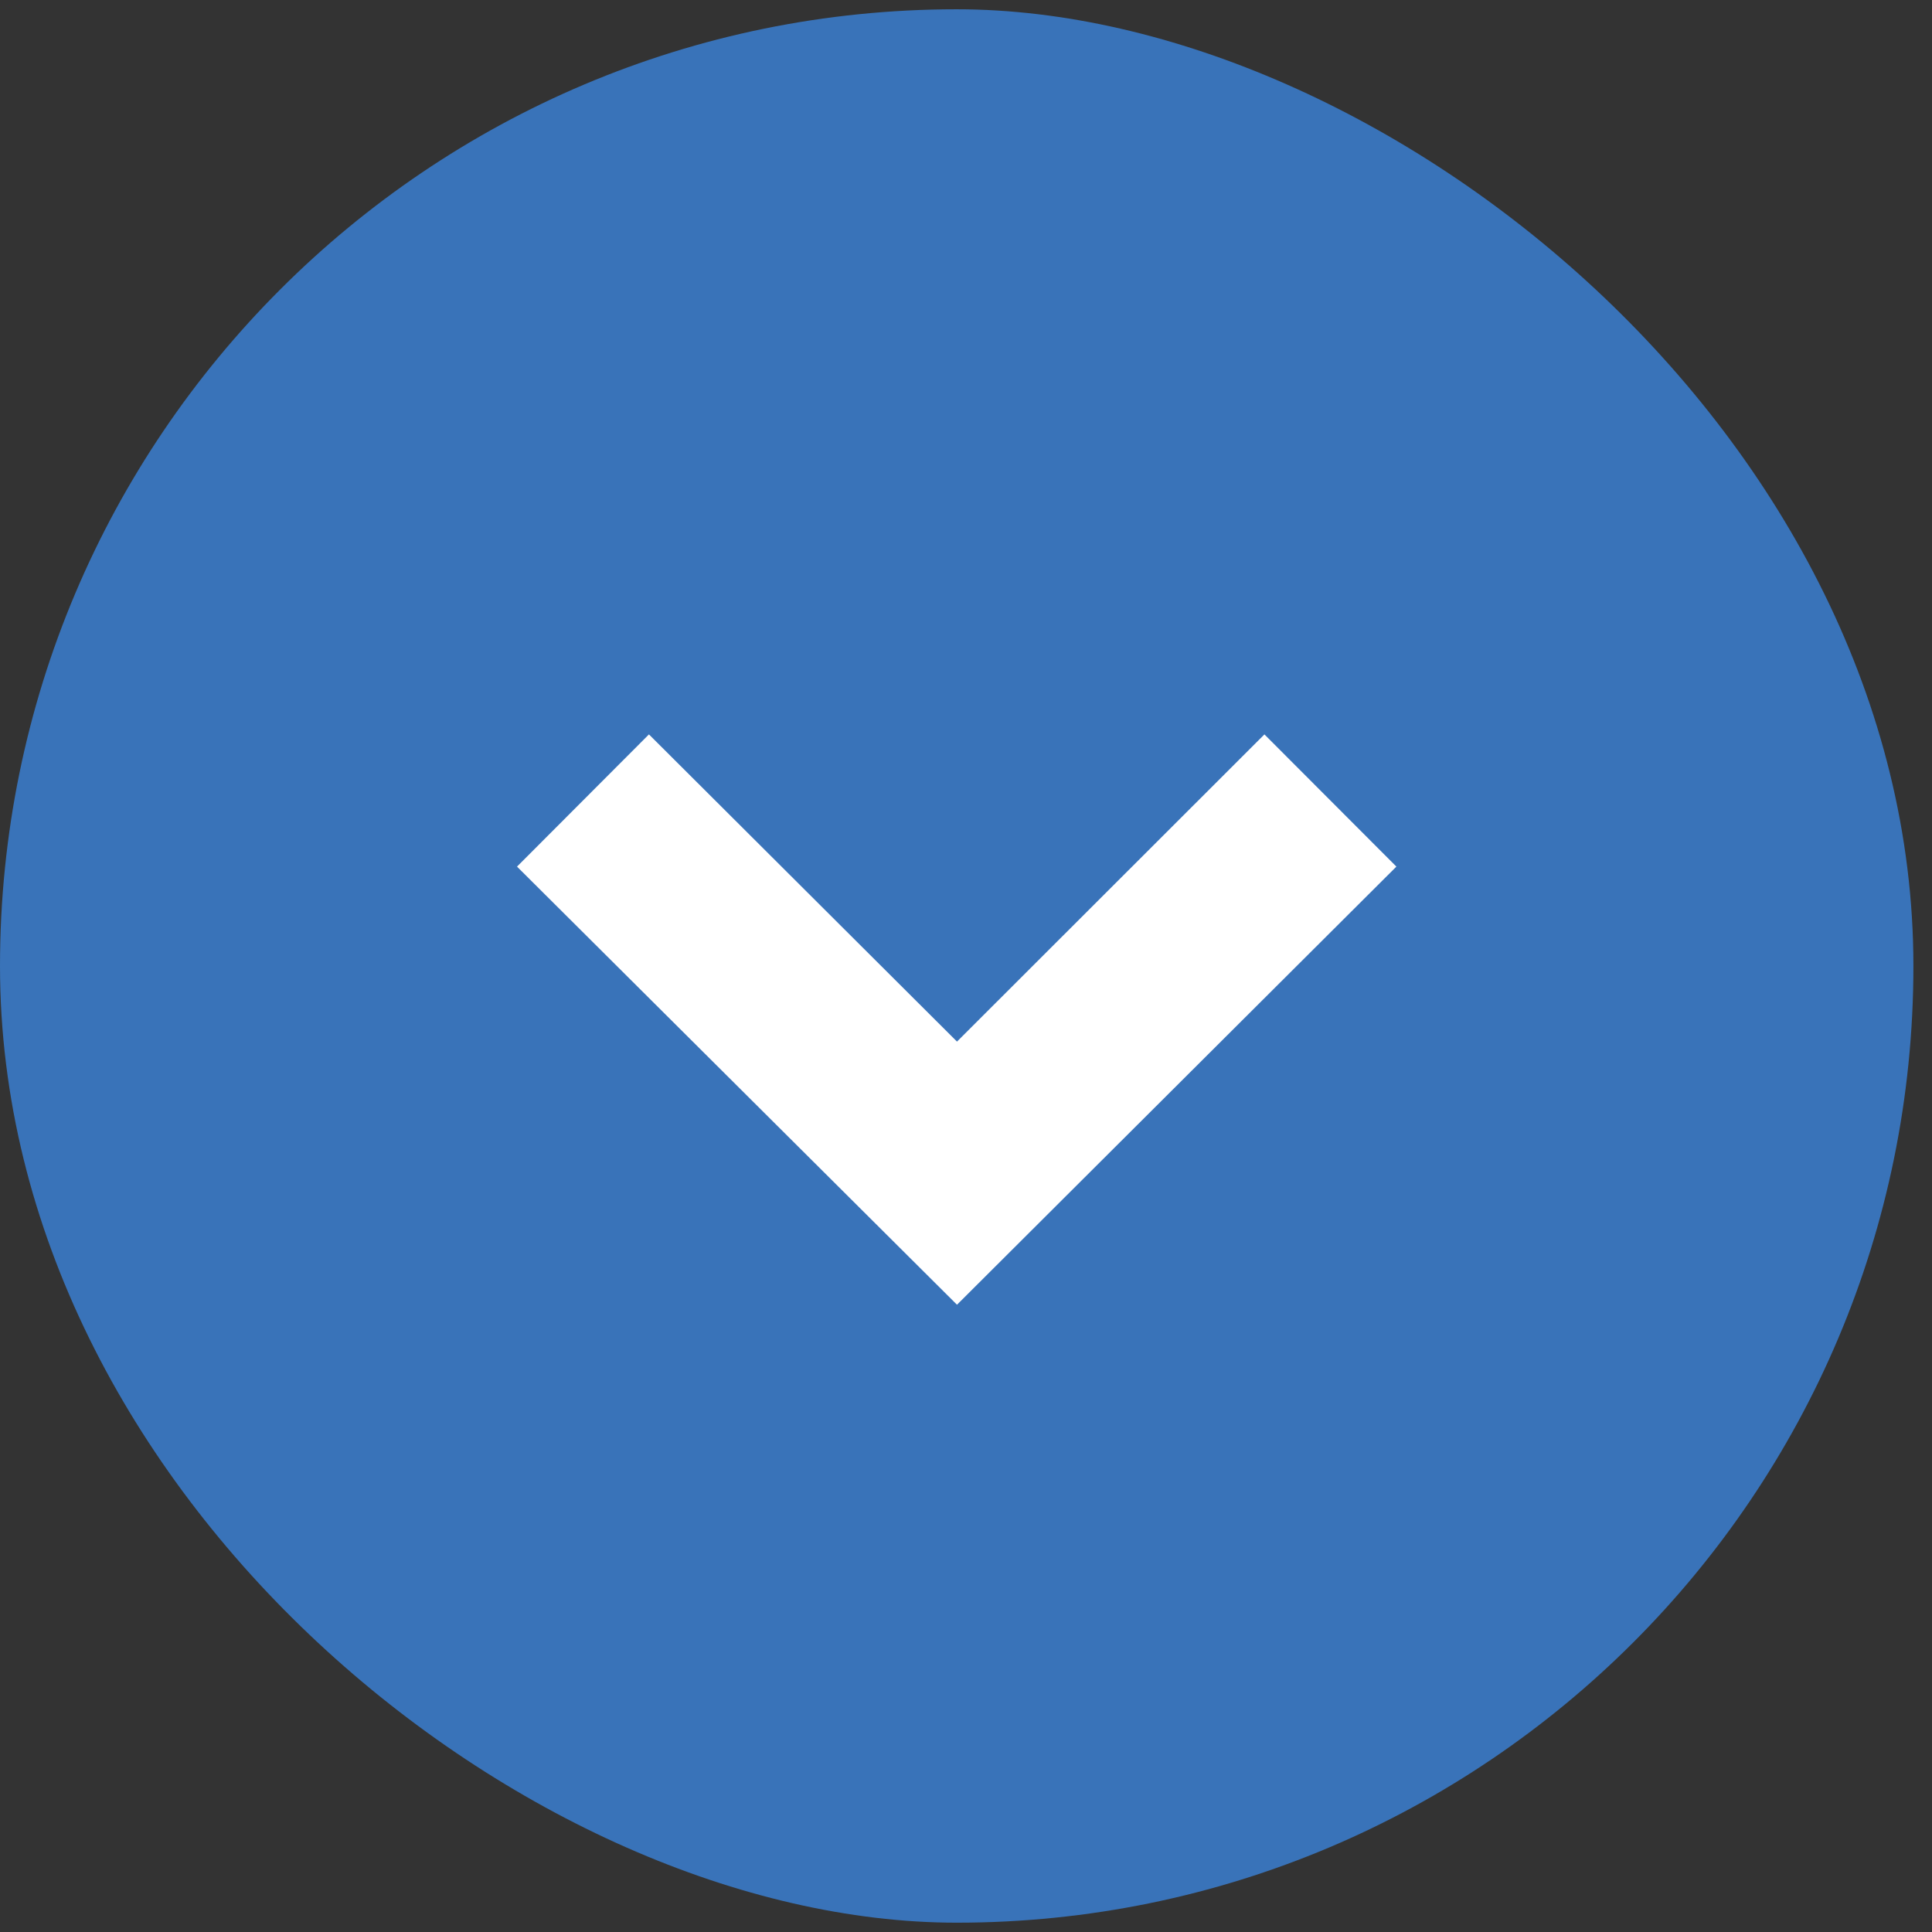<svg width="56" height="56" viewBox="0 0 56 56" fill="none" xmlns="http://www.w3.org/2000/svg">
<rect x="0" y="0" width="56" height="56" fill="#333333" stroke="none"/>
<rect width="55.461" height="55.461" rx="27.73" transform="matrix(1.19249e-08 -1 -1 -1.19249e-08 55.461 55.73)" fill="#3973B9"/>
<path d="M18.81 21.287L27.739 30.191L36.65 21.287L40.475 25.119L27.739 37.818L14.986 25.119L18.81 21.287Z" fill="white"/>
</svg>
